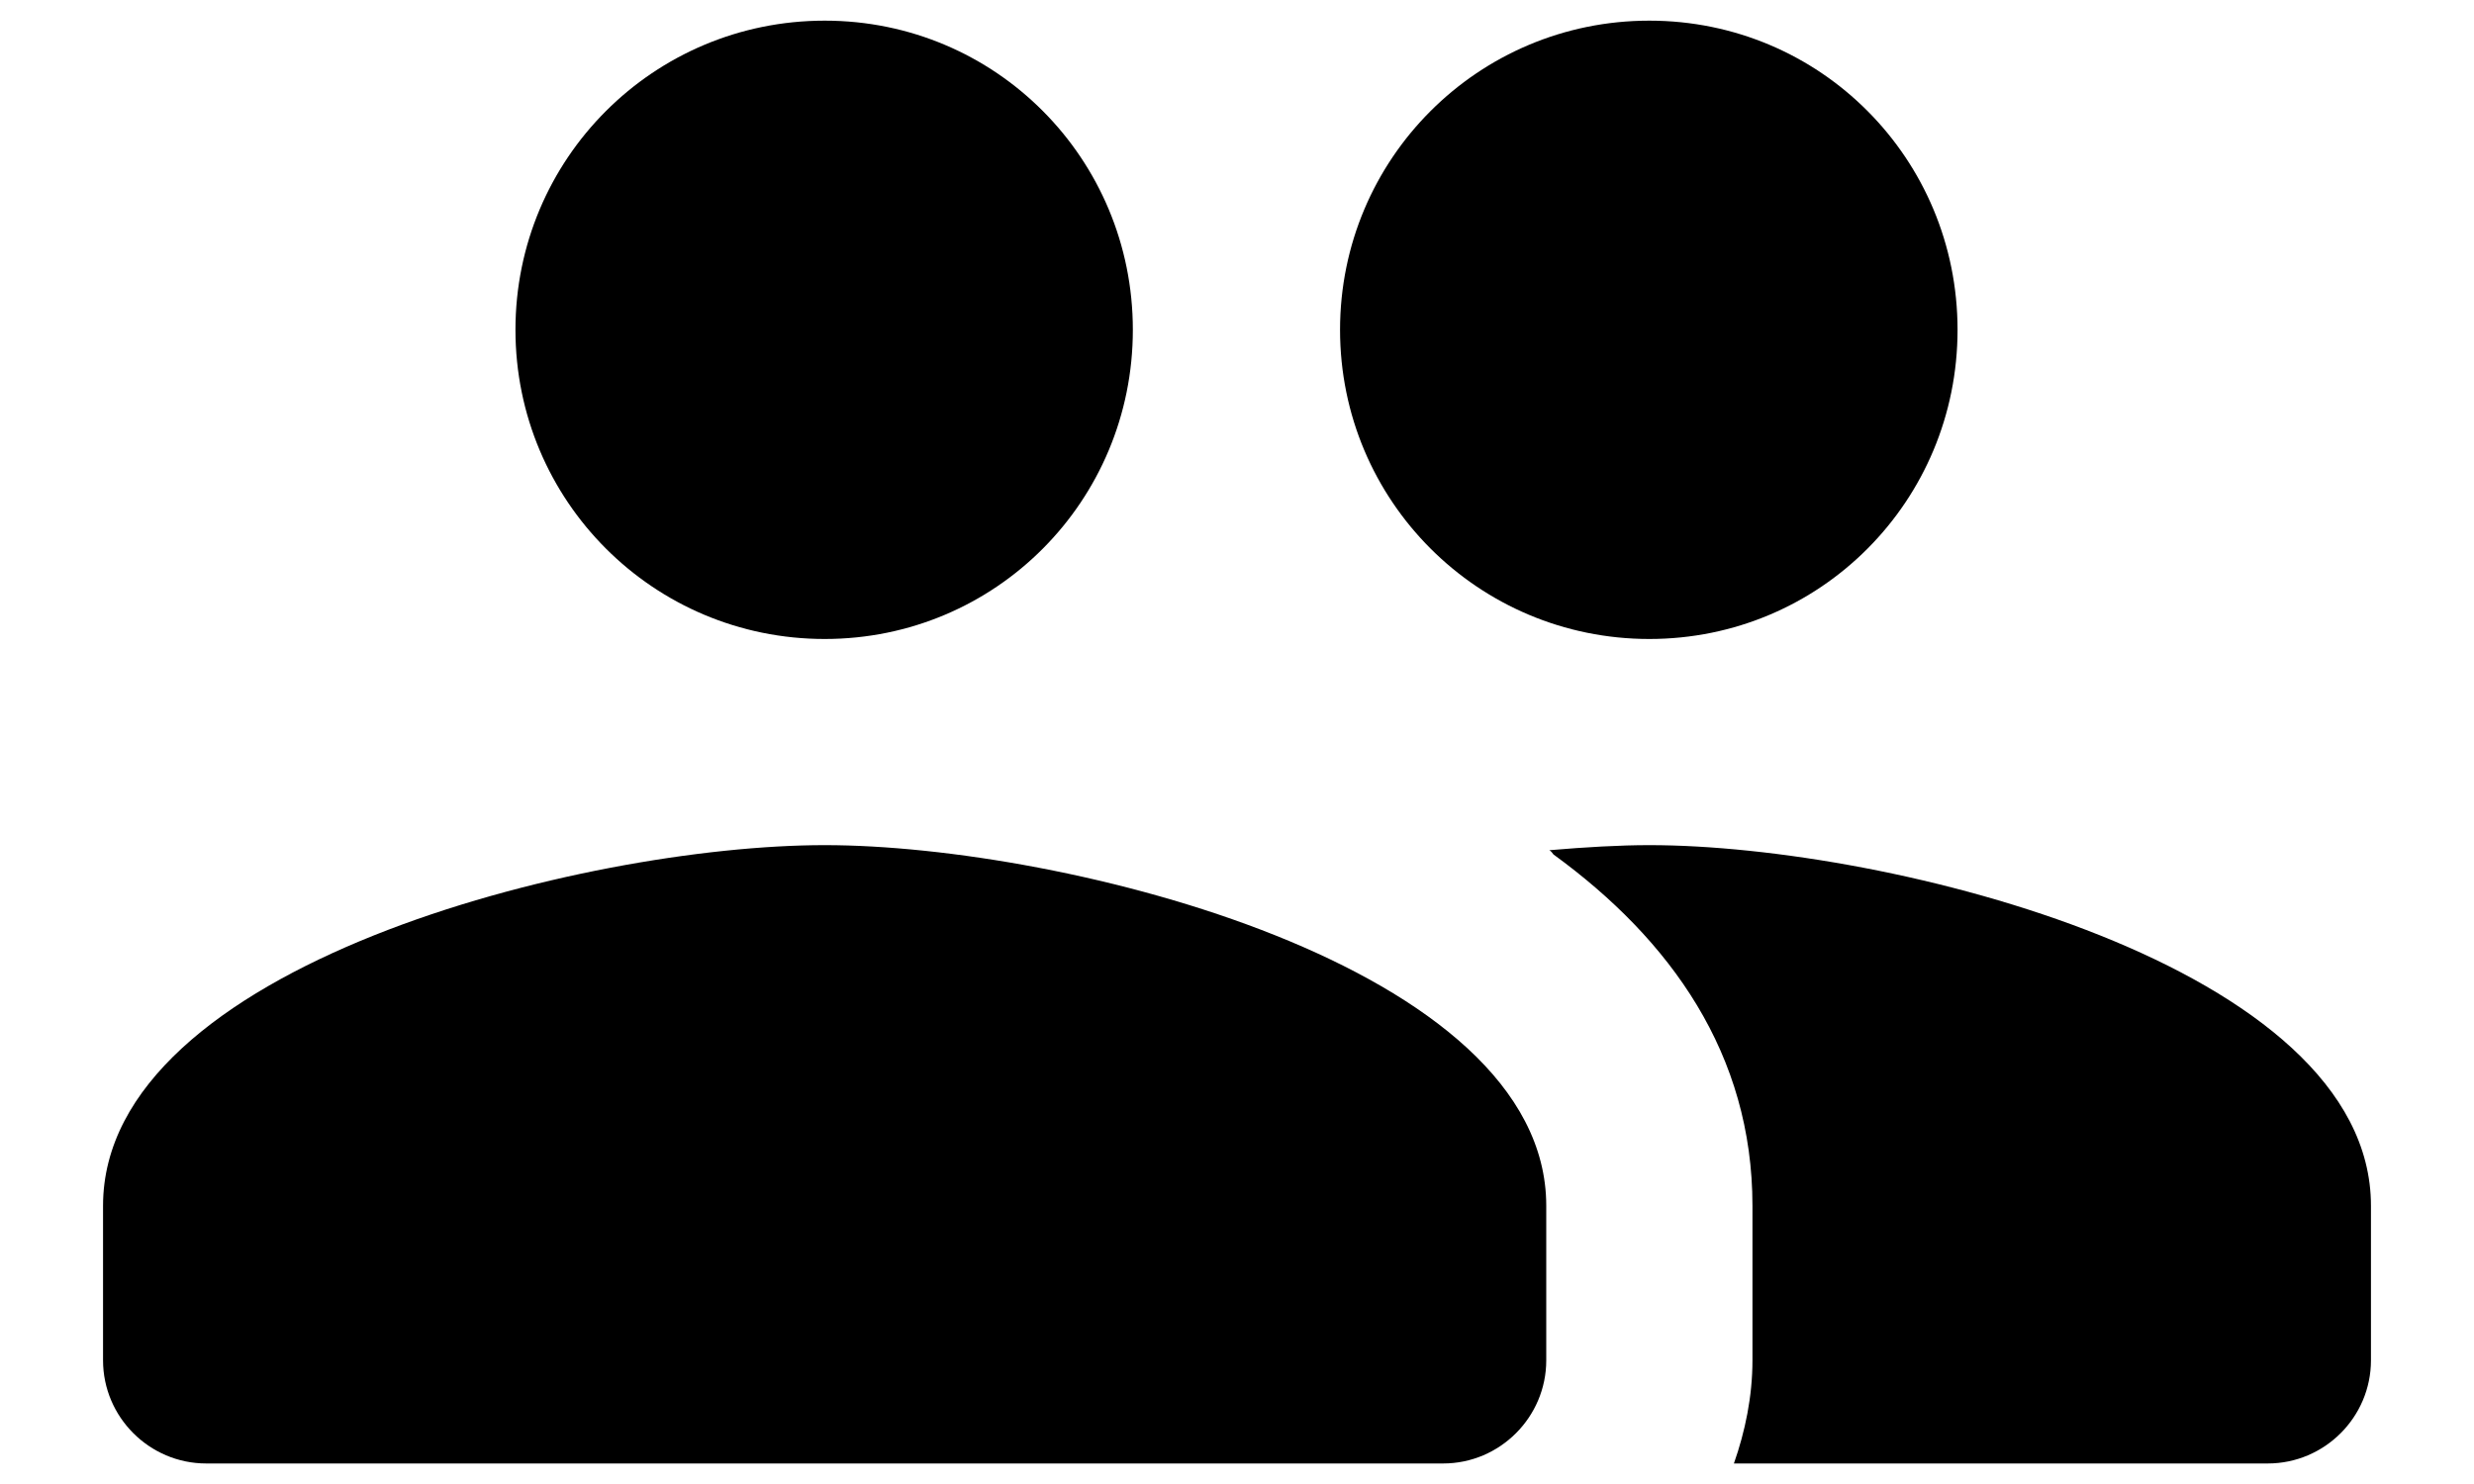 <svg width="20" height="12" viewBox="0 0 20 12" fill="none" xmlns="http://www.w3.org/2000/svg">
<path d="M13.333 5.167C14.717 5.167 15.825 4.05 15.825 2.667C15.825 1.284 14.717 0.167 13.333 0.167C11.95 0.167 10.833 1.284 10.833 2.667C10.833 4.05 11.95 5.167 13.333 5.167ZM6.667 5.167C8.05 5.167 9.158 4.05 9.158 2.667C9.158 1.284 8.05 0.167 6.667 0.167C5.283 0.167 4.167 1.284 4.167 2.667C4.167 4.05 5.283 5.167 6.667 5.167ZM6.667 6.834C4.725 6.834 0.833 7.809 0.833 9.75V11C0.833 11.459 1.208 11.834 1.667 11.834H11.667C12.125 11.834 12.5 11.459 12.5 11V9.75C12.5 7.809 8.608 6.834 6.667 6.834ZM13.333 6.834C13.092 6.834 12.817 6.85 12.525 6.875C12.542 6.884 12.55 6.9 12.558 6.909C13.508 7.6 14.167 8.525 14.167 9.75V11C14.167 11.292 14.108 11.575 14.017 11.834H18.333C18.792 11.834 19.167 11.459 19.167 11V9.75C19.167 7.809 15.275 6.834 13.333 6.834Z" fill="black"/>
</svg>
